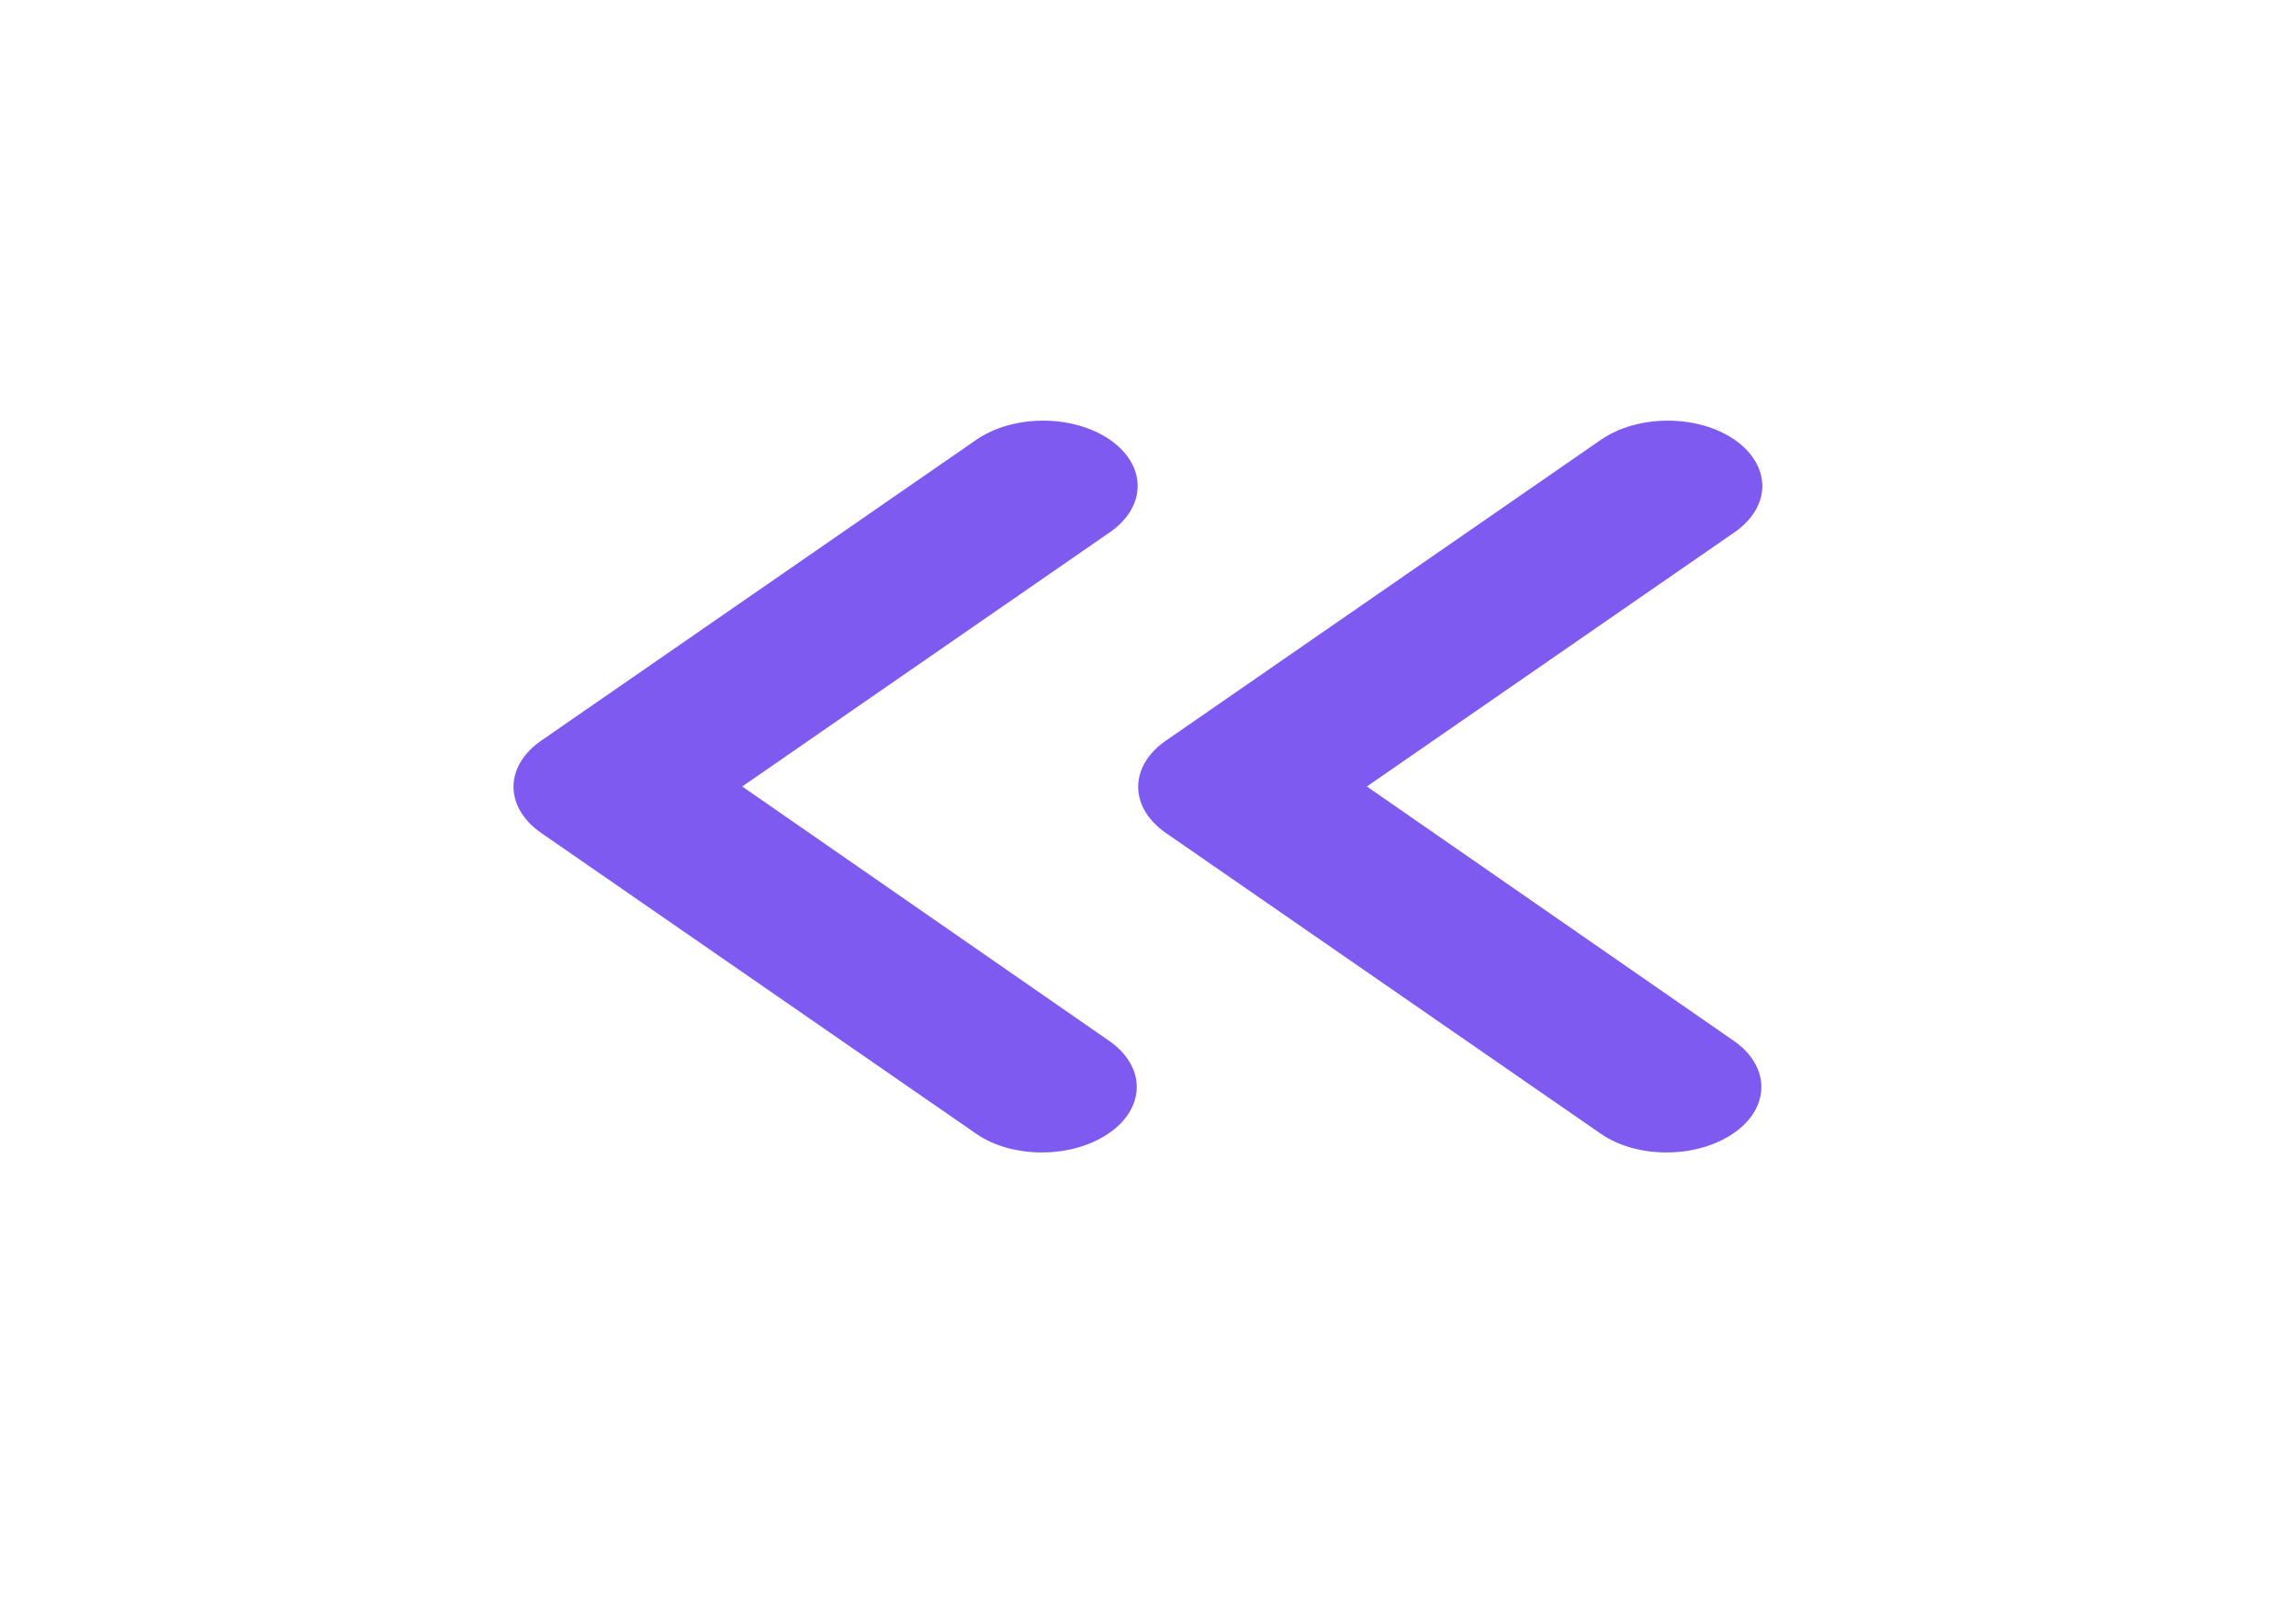 <svg xmlns="http://www.w3.org/2000/svg" width="46" height="32" viewBox="0 0 46 32" fill="none">
  <path d="M34.734 22.704C34.91 22.583 35.05 22.439 35.145 22.28C35.24 22.121 35.289 21.951 35.289 21.779C35.289 21.607 35.24 21.436 35.145 21.278C35.05 21.119 34.91 20.974 34.734 20.853L27.385 15.758L34.753 10.663C34.929 10.541 35.068 10.397 35.163 10.238C35.259 10.079 35.308 9.909 35.308 9.737C35.308 9.565 35.259 9.395 35.163 9.236C35.068 9.077 34.929 8.933 34.753 8.811C34.577 8.69 34.368 8.593 34.139 8.527C33.909 8.462 33.663 8.428 33.414 8.428C33.166 8.428 32.919 8.462 32.69 8.527C32.46 8.593 32.251 8.69 32.075 8.811L23.359 14.839C23.183 14.96 23.043 15.104 22.948 15.263C22.852 15.422 22.803 15.592 22.803 15.764C22.803 15.936 22.852 16.107 22.948 16.266C23.043 16.424 23.183 16.569 23.359 16.69L32.075 22.718C32.797 23.217 33.993 23.217 34.734 22.704Z" fill="#7F5AF0"/>
  <path d="M22.219 22.704C22.395 22.583 22.535 22.439 22.63 22.28C22.726 22.121 22.775 21.951 22.775 21.779C22.775 21.607 22.726 21.436 22.63 21.278C22.535 21.119 22.395 20.974 22.219 20.853L14.87 15.758L22.238 10.663C22.593 10.417 22.793 10.084 22.793 9.737C22.793 9.39 22.593 9.057 22.238 8.811C21.883 8.566 21.401 8.428 20.899 8.428C20.397 8.428 19.916 8.566 19.561 8.811L10.844 14.839C10.668 14.96 10.528 15.104 10.433 15.263C10.337 15.422 10.288 15.592 10.288 15.764C10.288 15.936 10.337 16.107 10.433 16.266C10.528 16.424 10.668 16.569 10.844 16.69L19.561 22.718C20.282 23.217 21.479 23.217 22.219 22.704Z" fill="#7F5AF0"/>
</svg>